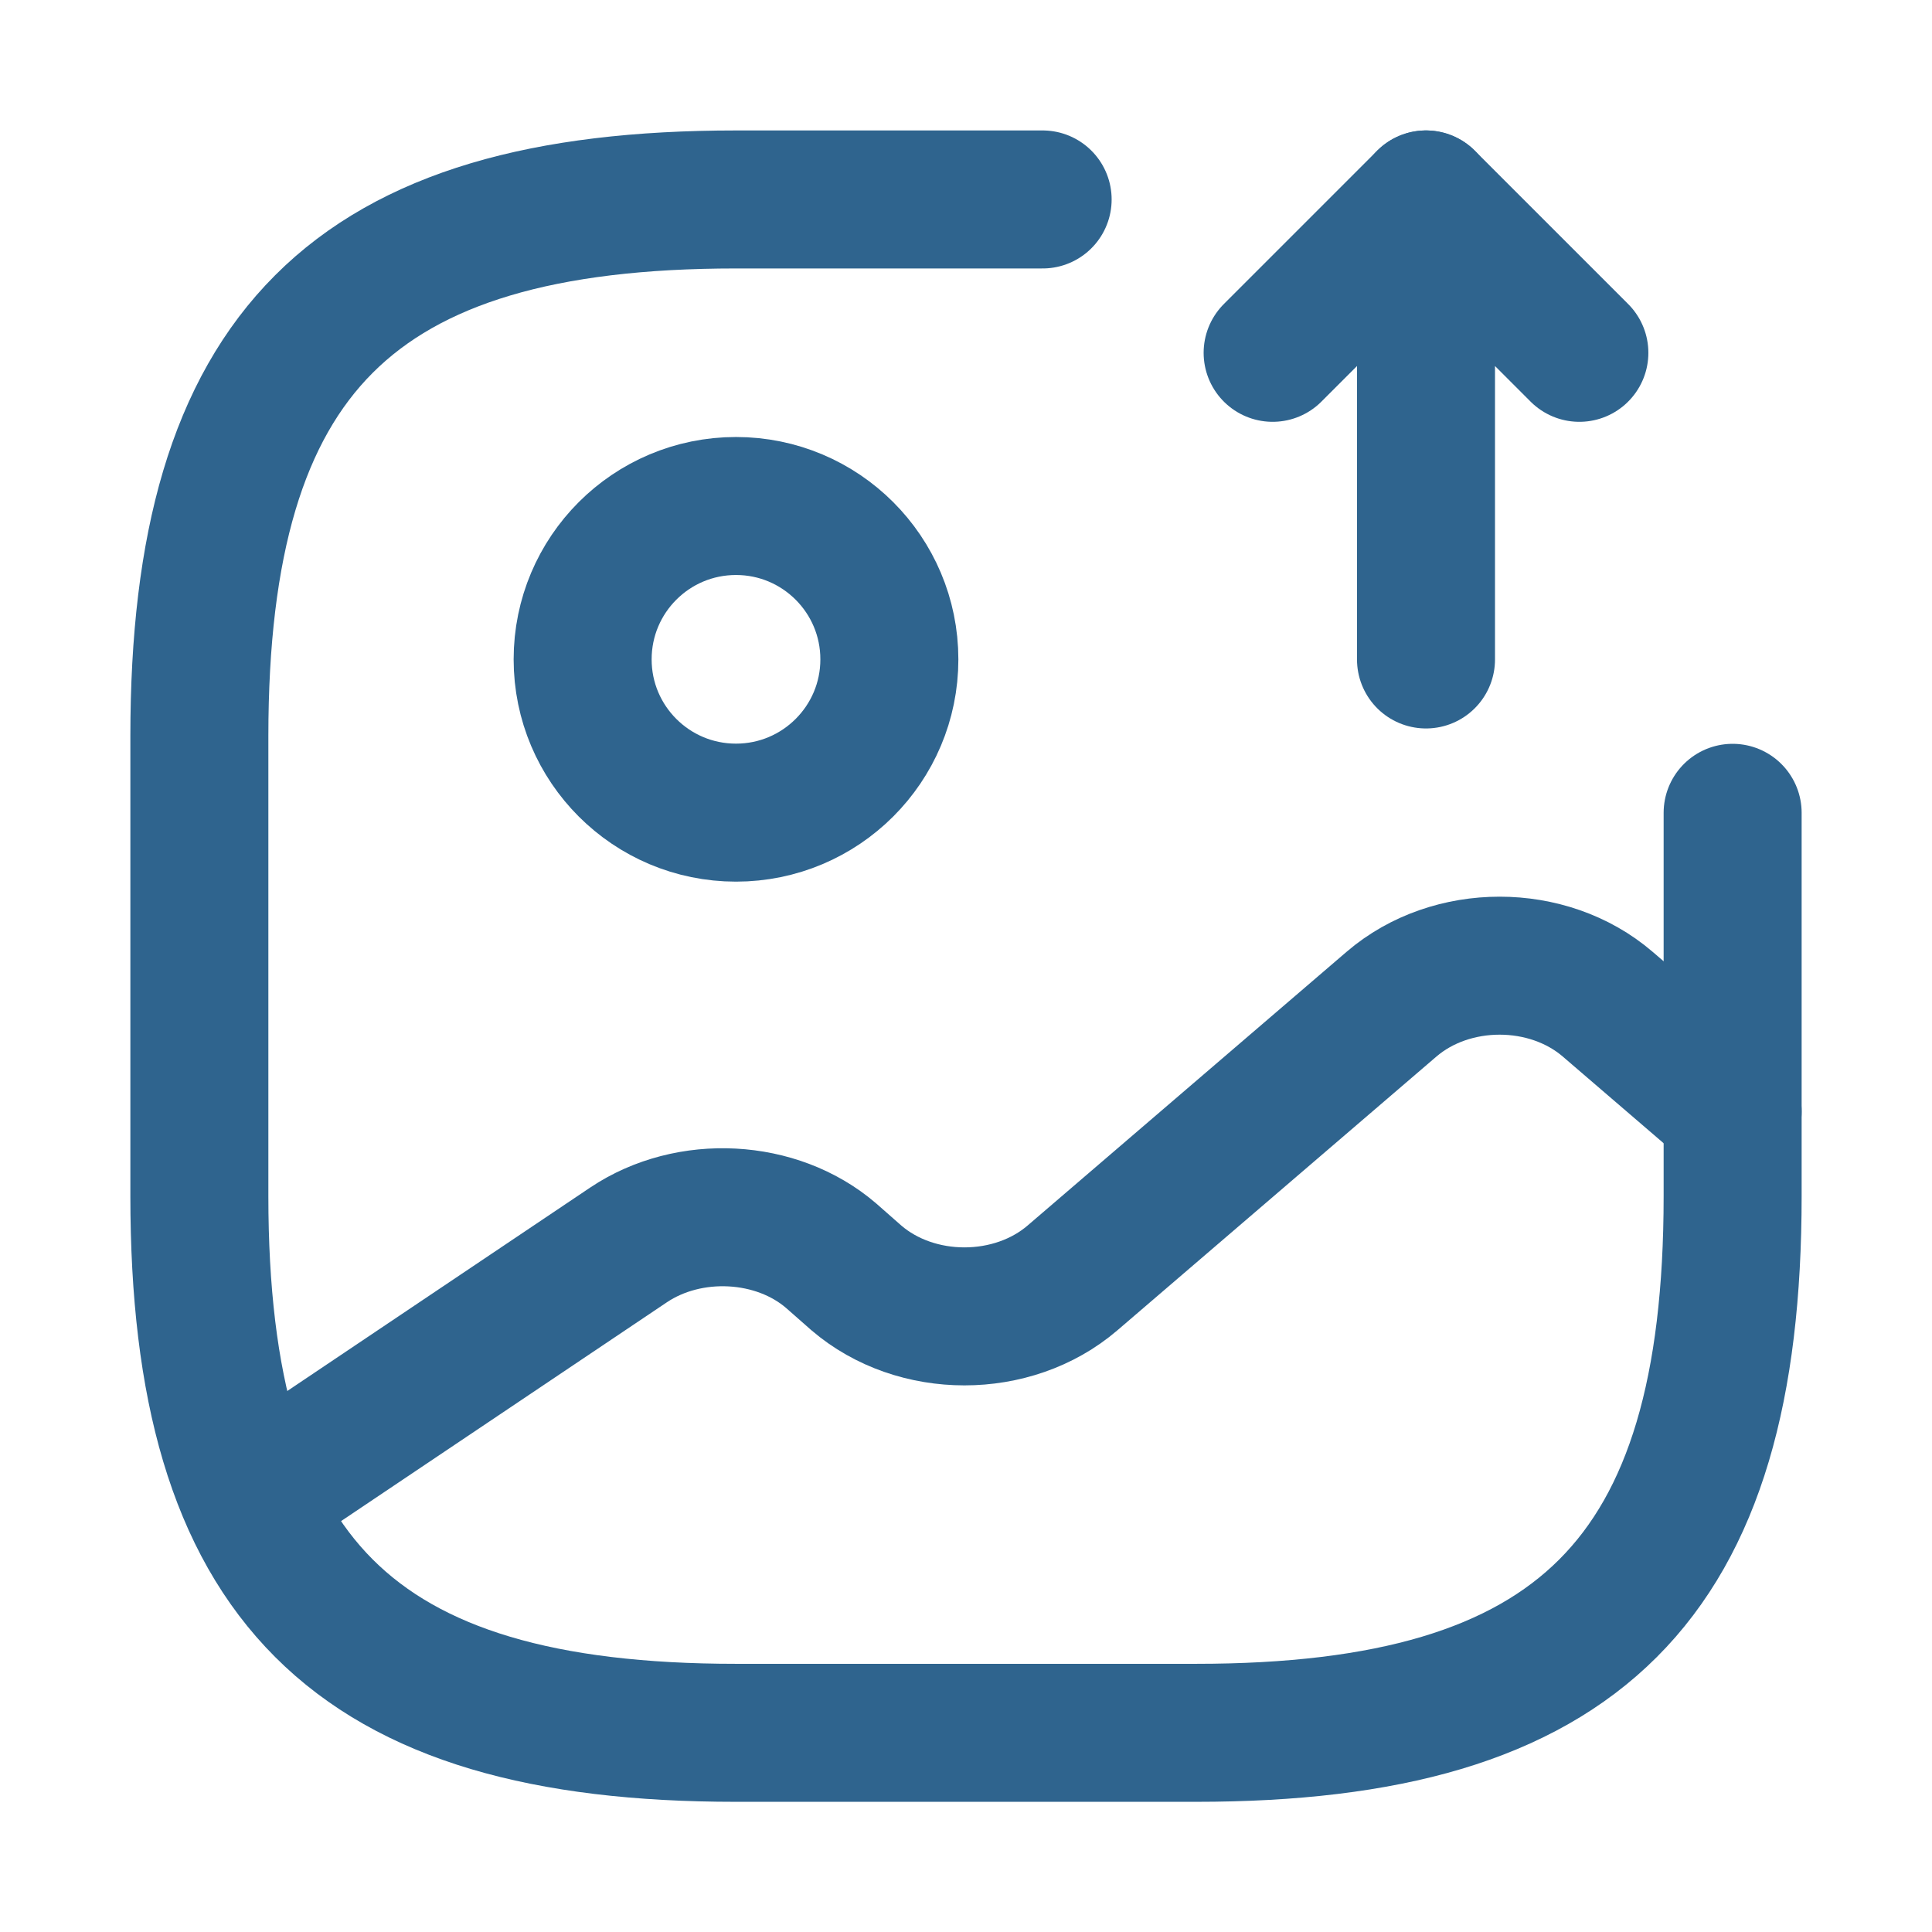 <svg width="21" height="21" viewBox="0 0 21 21" fill="none" xmlns="http://www.w3.org/2000/svg">
<path d="M8 8.833C8.92 8.833 9.667 8.087 9.667 7.167C9.667 6.246 8.92 5.5 8 5.5C7.079 5.5 6.333 6.246 6.333 7.167C6.333 8.087 7.079 8.833 8 8.833Z" stroke="#2F648E" stroke-width="1.5" stroke-linecap="round" stroke-linejoin="round"/>
<path d="M11.333 2.168H8C3.833 2.168 2.167 3.835 2.167 8.001V13.001C2.167 17.168 3.833 18.835 8 18.835H13C17.167 18.835 18.833 17.168 18.833 13.001V8.835" stroke="#2F648E" stroke-width="1.5" stroke-linecap="round" stroke-linejoin="round"/>
<path d="M15.5 7.168V2.168L17.167 3.835" stroke="#2F648E" stroke-width="1.5" stroke-linecap="round" stroke-linejoin="round"/>
<path d="M15.5 2.168L13.833 3.835" stroke="#2F648E" stroke-width="1.5" stroke-linecap="round" stroke-linejoin="round"/>
<path d="M2.725 16.29L6.833 13.531C7.492 13.09 8.442 13.14 9.033 13.648L9.308 13.89C9.958 14.448 11.008 14.448 11.658 13.89L15.125 10.915C15.775 10.357 16.825 10.357 17.475 10.915L18.833 12.082" stroke="#2F648E" stroke-width="1.5" stroke-linecap="round" stroke-linejoin="round"/>
</svg>
